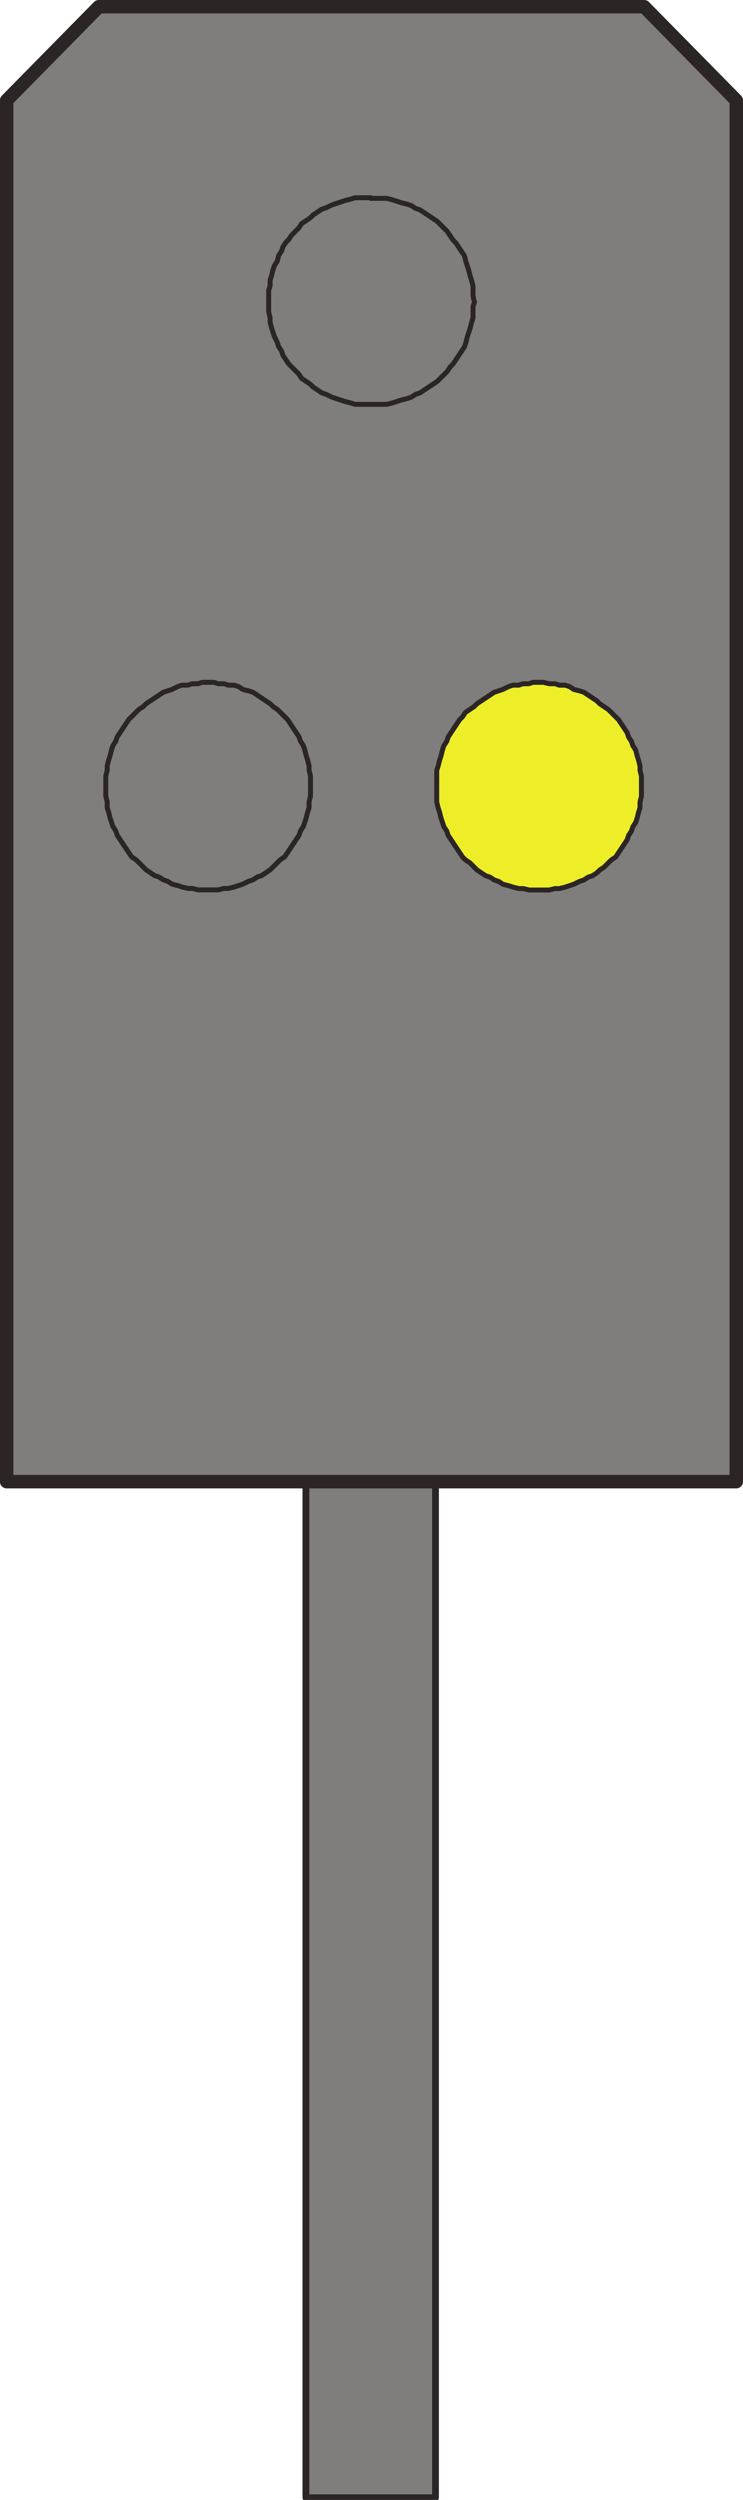 <?xml version="1.0" encoding="UTF-8"?>
<!-- Created with Inkscape (http://www.inkscape.org/) -->
<svg width="10.929mm" height="36.738mm" version="1.1" viewBox="0 0 10.929 36.738" xmlns="http://www.w3.org/2000/svg">
 <defs>
  <clipPath id="clipPath134">
   <path transform="translate(-313.8 -204.56)" d="m308.16 161.54h5.94v43.26h-5.94z"/>
  </clipPath>
  <clipPath id="clipPath136">
   <path transform="translate(-313.8 -204.56)" d="m308.16 161.54h5.94v43.26h-5.94z"/>
  </clipPath>
 </defs>
 <g transform="translate(-56.092 -74.612)">
  <path d="m60.593 111.31h1.905v-15.134h-1.905z" fill="#807d7d"/>
  <path transform="matrix(.353 0 0 -.353 62.498 96.174)" d="m-5.4 0h5.4v-42.9h-5.4z" clip-path="url(#clipPath134)" fill="none" stroke="#2b2625" stroke-linecap="round" stroke-linejoin="round" stroke-miterlimit="10" stroke-width=".283"/>
  <path transform="matrix(.353 0 0 -.353 62.498 96.174)" d="m0 0z" clip-path="url(#clipPath136)" fill="none" stroke="#2b2625" stroke-linecap="round" stroke-linejoin="round" stroke-miterlimit="10" stroke-width=".283"/>
  <g fill="#807d7d" fill-rule="evenodd" stroke="#2b2625" stroke-linecap="round" stroke-linejoin="round" stroke-miterlimit="10">
   <path d="m65.567 74.711h-8.022l-1.355 1.376v20.299h10.732v-20.299l-1.355-1.376" stroke-width=".198"/>
   <path d="m61.546 77.527h0.233l0.085 0.021 0.127 0.042 0.085 0.021 0.064 0.021 0.064 0.042 0.064 0.021 0.254 0.169 0.148 0.148 0.085 0.127 0.042 0.042 0.127 0.191 0.021 0.085 0.042 0.127 0.021 0.085 0.021 0.064 0.021 0.085v0.148l0.021 0.085-0.021 0.064v0.169l-0.021 0.064-0.021 0.085-0.042 0.127-0.021 0.085-0.021 0.064-0.169 0.254-0.042 0.042-0.042 0.064-0.148 0.148-0.254 0.169-0.064 0.021-0.064 0.042-0.064 0.021-0.085 0.021-0.127 0.042-0.085 0.021h-0.466l-0.064-0.021-0.085-0.021-0.191-0.064-0.085-0.042-0.064-0.021-0.127-0.085-0.042-0.042-0.127-0.085-0.042-0.064-0.148-0.148-0.085-0.127-0.021-0.064-0.042-0.064-0.021-0.064-0.042-0.085-0.042-0.127-0.021-0.085v-0.064l-0.021-0.085v-0.318l0.021-0.064v-0.085l0.021-0.064 0.021-0.085 0.021-0.064 0.042-0.064 0.021-0.085 0.042-0.064 0.021-0.064 0.042-0.064 0.042-0.042 0.042-0.064 0.106-0.106 0.042-0.064 0.127-0.085 0.042-0.042 0.127-0.085 0.064-0.021 0.085-0.042 0.191-0.064 0.085-0.021 0.064-0.021h0.233" stroke-width=".073"/>
   <path d="m59.154 84.639h0.085l0.064 0.021h0.085l0.064 0.021h0.085l0.064 0.021 0.064 0.042 0.085 0.021 0.064 0.021 0.254 0.169 0.042 0.042 0.064 0.042 0.148 0.148 0.169 0.254 0.021 0.064 0.042 0.064 0.021 0.064 0.021 0.085 0.021 0.064 0.021 0.085v0.064l0.021 0.085v0.296l-0.021 0.085v0.085l-0.021 0.064-0.021 0.085-0.042 0.127-0.042 0.064-0.021 0.064-0.212 0.318-0.064 0.042-0.148 0.148-0.127 0.085-0.064 0.021-0.064 0.042-0.064 0.021-0.085 0.042-0.127 0.042-0.085 0.021h-0.064l-0.085 0.021h-0.296l-0.085-0.021h-0.064l-0.085-0.021-0.064-0.021-0.085-0.021-0.064-0.042-0.064-0.021-0.064-0.042-0.064-0.021-0.127-0.085-0.148-0.148-0.064-0.042-0.212-0.318-0.021-0.064-0.042-0.064-0.042-0.127-0.021-0.085-0.021-0.064v-0.085l-0.021-0.085v-0.296l0.021-0.085v-0.064l0.021-0.085 0.021-0.064 0.021-0.085 0.021-0.064 0.042-0.064 0.021-0.064 0.169-0.254 0.148-0.148 0.064-0.042 0.042-0.042 0.254-0.169 0.127-0.042 0.085-0.042 0.064-0.021h0.085l0.064-0.021h0.085l0.064-0.021h0.085" stroke-width=".073"/>
  </g>
  <path d="m64.022 84.639h0.064l0.085 0.021h0.085l0.064 0.021h0.085l0.064 0.021 0.064 0.042 0.085 0.021 0.064 0.021 0.191 0.127 0.042 0.042 0.127 0.085 0.148 0.148 0.127 0.191 0.021 0.064 0.042 0.064 0.021 0.064 0.042 0.064 0.021 0.085 0.021 0.064 0.021 0.085v0.064l0.021 0.085v0.296l-0.021 0.085v0.085l-0.021 0.064-0.021 0.085-0.021 0.064-0.042 0.064-0.021 0.064-0.042 0.064-0.021 0.064-0.169 0.254-0.064 0.042-0.106 0.106-0.064 0.042-0.042 0.042-0.064 0.042-0.064 0.021-0.064 0.042-0.064 0.021-0.085 0.042-0.127 0.042-0.085 0.021h-0.064l-0.085 0.021h-0.296l-0.085-0.021h-0.064l-0.085-0.021-0.064-0.021-0.085-0.021-0.064-0.042-0.064-0.021-0.064-0.042-0.064-0.021-0.127-0.085-0.106-0.106-0.064-0.042-0.042-0.042-0.212-0.318-0.021-0.064-0.042-0.064-0.042-0.127-0.021-0.085-0.021-0.064-0.021-0.085v-0.466l0.021-0.064 0.021-0.085 0.021-0.064 0.021-0.085 0.021-0.064 0.042-0.064 0.021-0.064 0.042-0.064 0.127-0.191 0.042-0.042 0.042-0.064 0.127-0.085 0.042-0.042 0.254-0.169 0.127-0.042 0.085-0.042 0.064-0.021h0.085l0.064-0.021h0.085l0.064-0.021h0.085" fill="#eeee28" fill-rule="evenodd" stroke="#2b2625" stroke-linecap="round" stroke-linejoin="round" stroke-miterlimit="10" stroke-width=".073"/>
 </g>
</svg>
